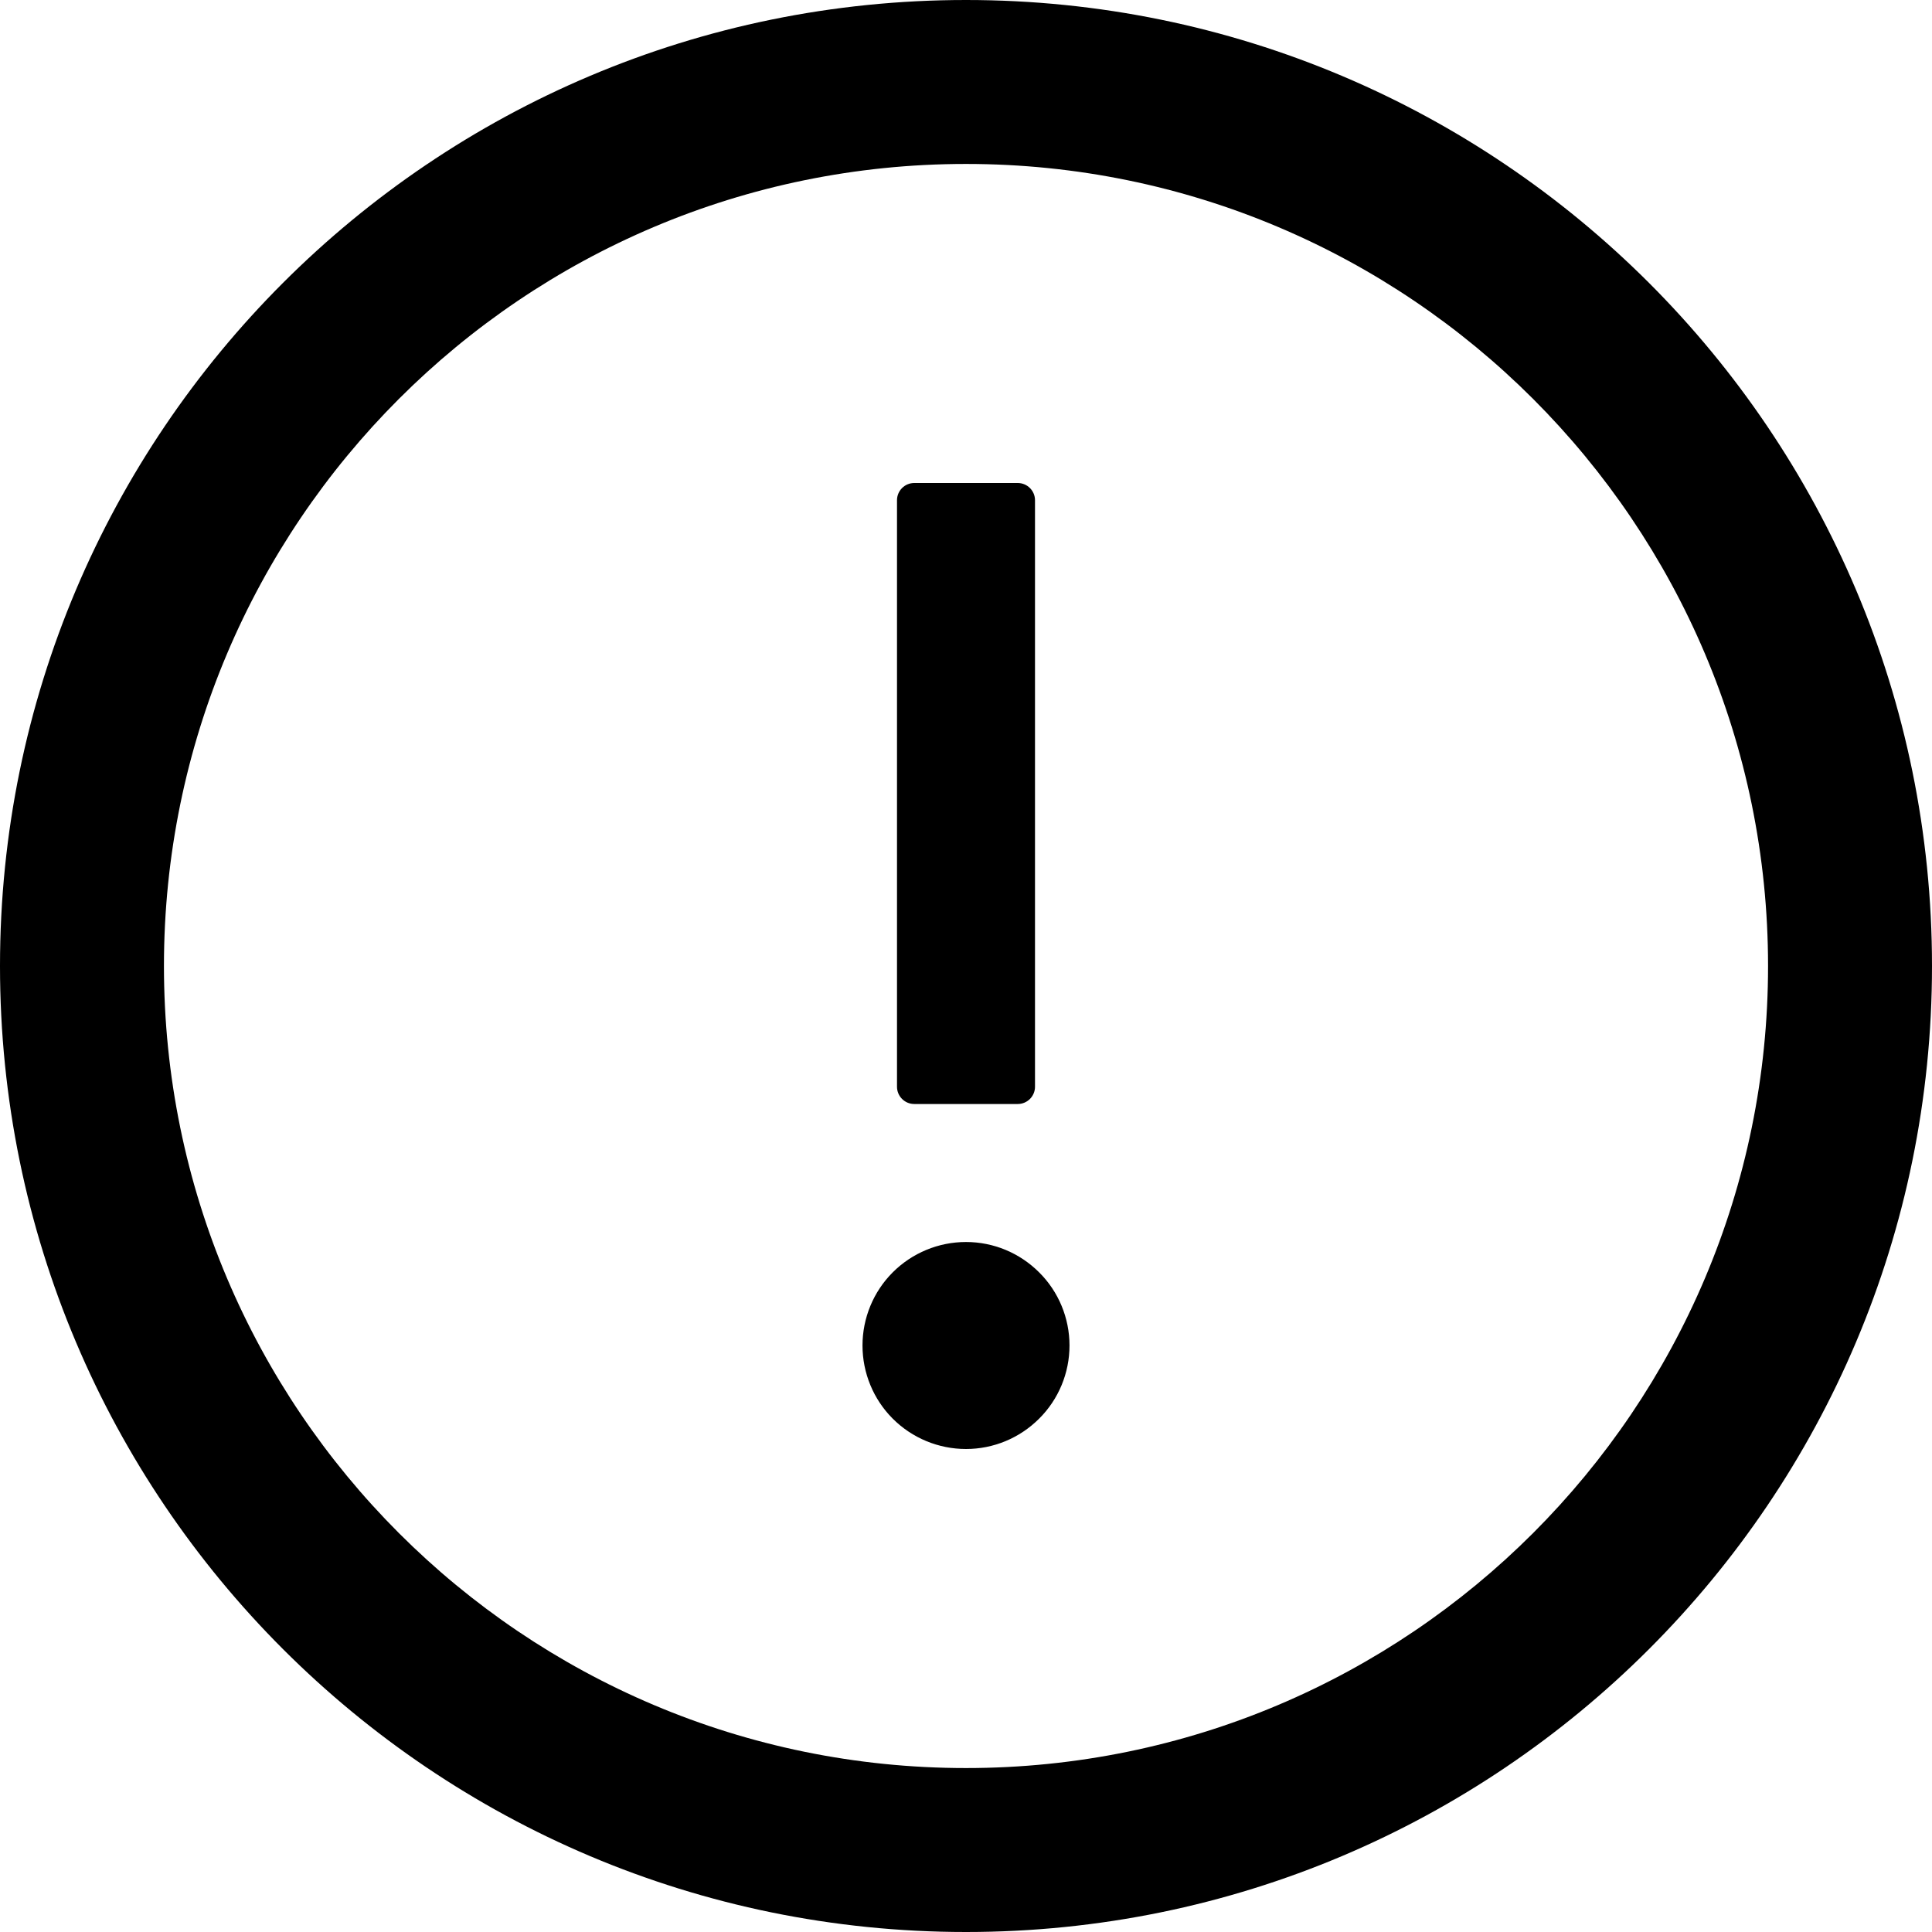 <svg width="14" height="14" viewBox="0 0 14 14" fill="none" xmlns="http://www.w3.org/2000/svg">
<path d="M7 0C3.134 0 0 3.134 0 7C0 10.866 3.134 14 7 14C10.866 14 14 10.866 14 7C14 3.134 10.866 0 7 0ZM7 12.812C3.791 12.812 1.188 10.209 1.188 7C1.188 3.791 3.791 1.188 7 1.188C10.209 1.188 12.812 3.791 12.812 7C12.812 10.209 10.209 12.812 7 12.812Z" fill="currentColor"/>
<path d="M6.25 9.75C6.25 9.949 6.329 10.14 6.469 10.28C6.61 10.421 6.801 10.5 7 10.5C7.199 10.5 7.389 10.421 7.53 10.28C7.671 10.14 7.75 9.949 7.75 9.75C7.75 9.551 7.671 9.36 7.53 9.22C7.389 9.079 7.199 9 7 9C6.801 9 6.61 9.079 6.469 9.22C6.329 9.36 6.25 9.551 6.25 9.75ZM6.625 8H7.375C7.444 8 7.5 7.944 7.5 7.875V3.625C7.5 3.556 7.444 3.5 7.375 3.5H6.625C6.556 3.5 6.5 3.556 6.5 3.625V7.875C6.5 7.944 6.556 8 6.625 8Z" fill="currentColor"/>
</svg>
